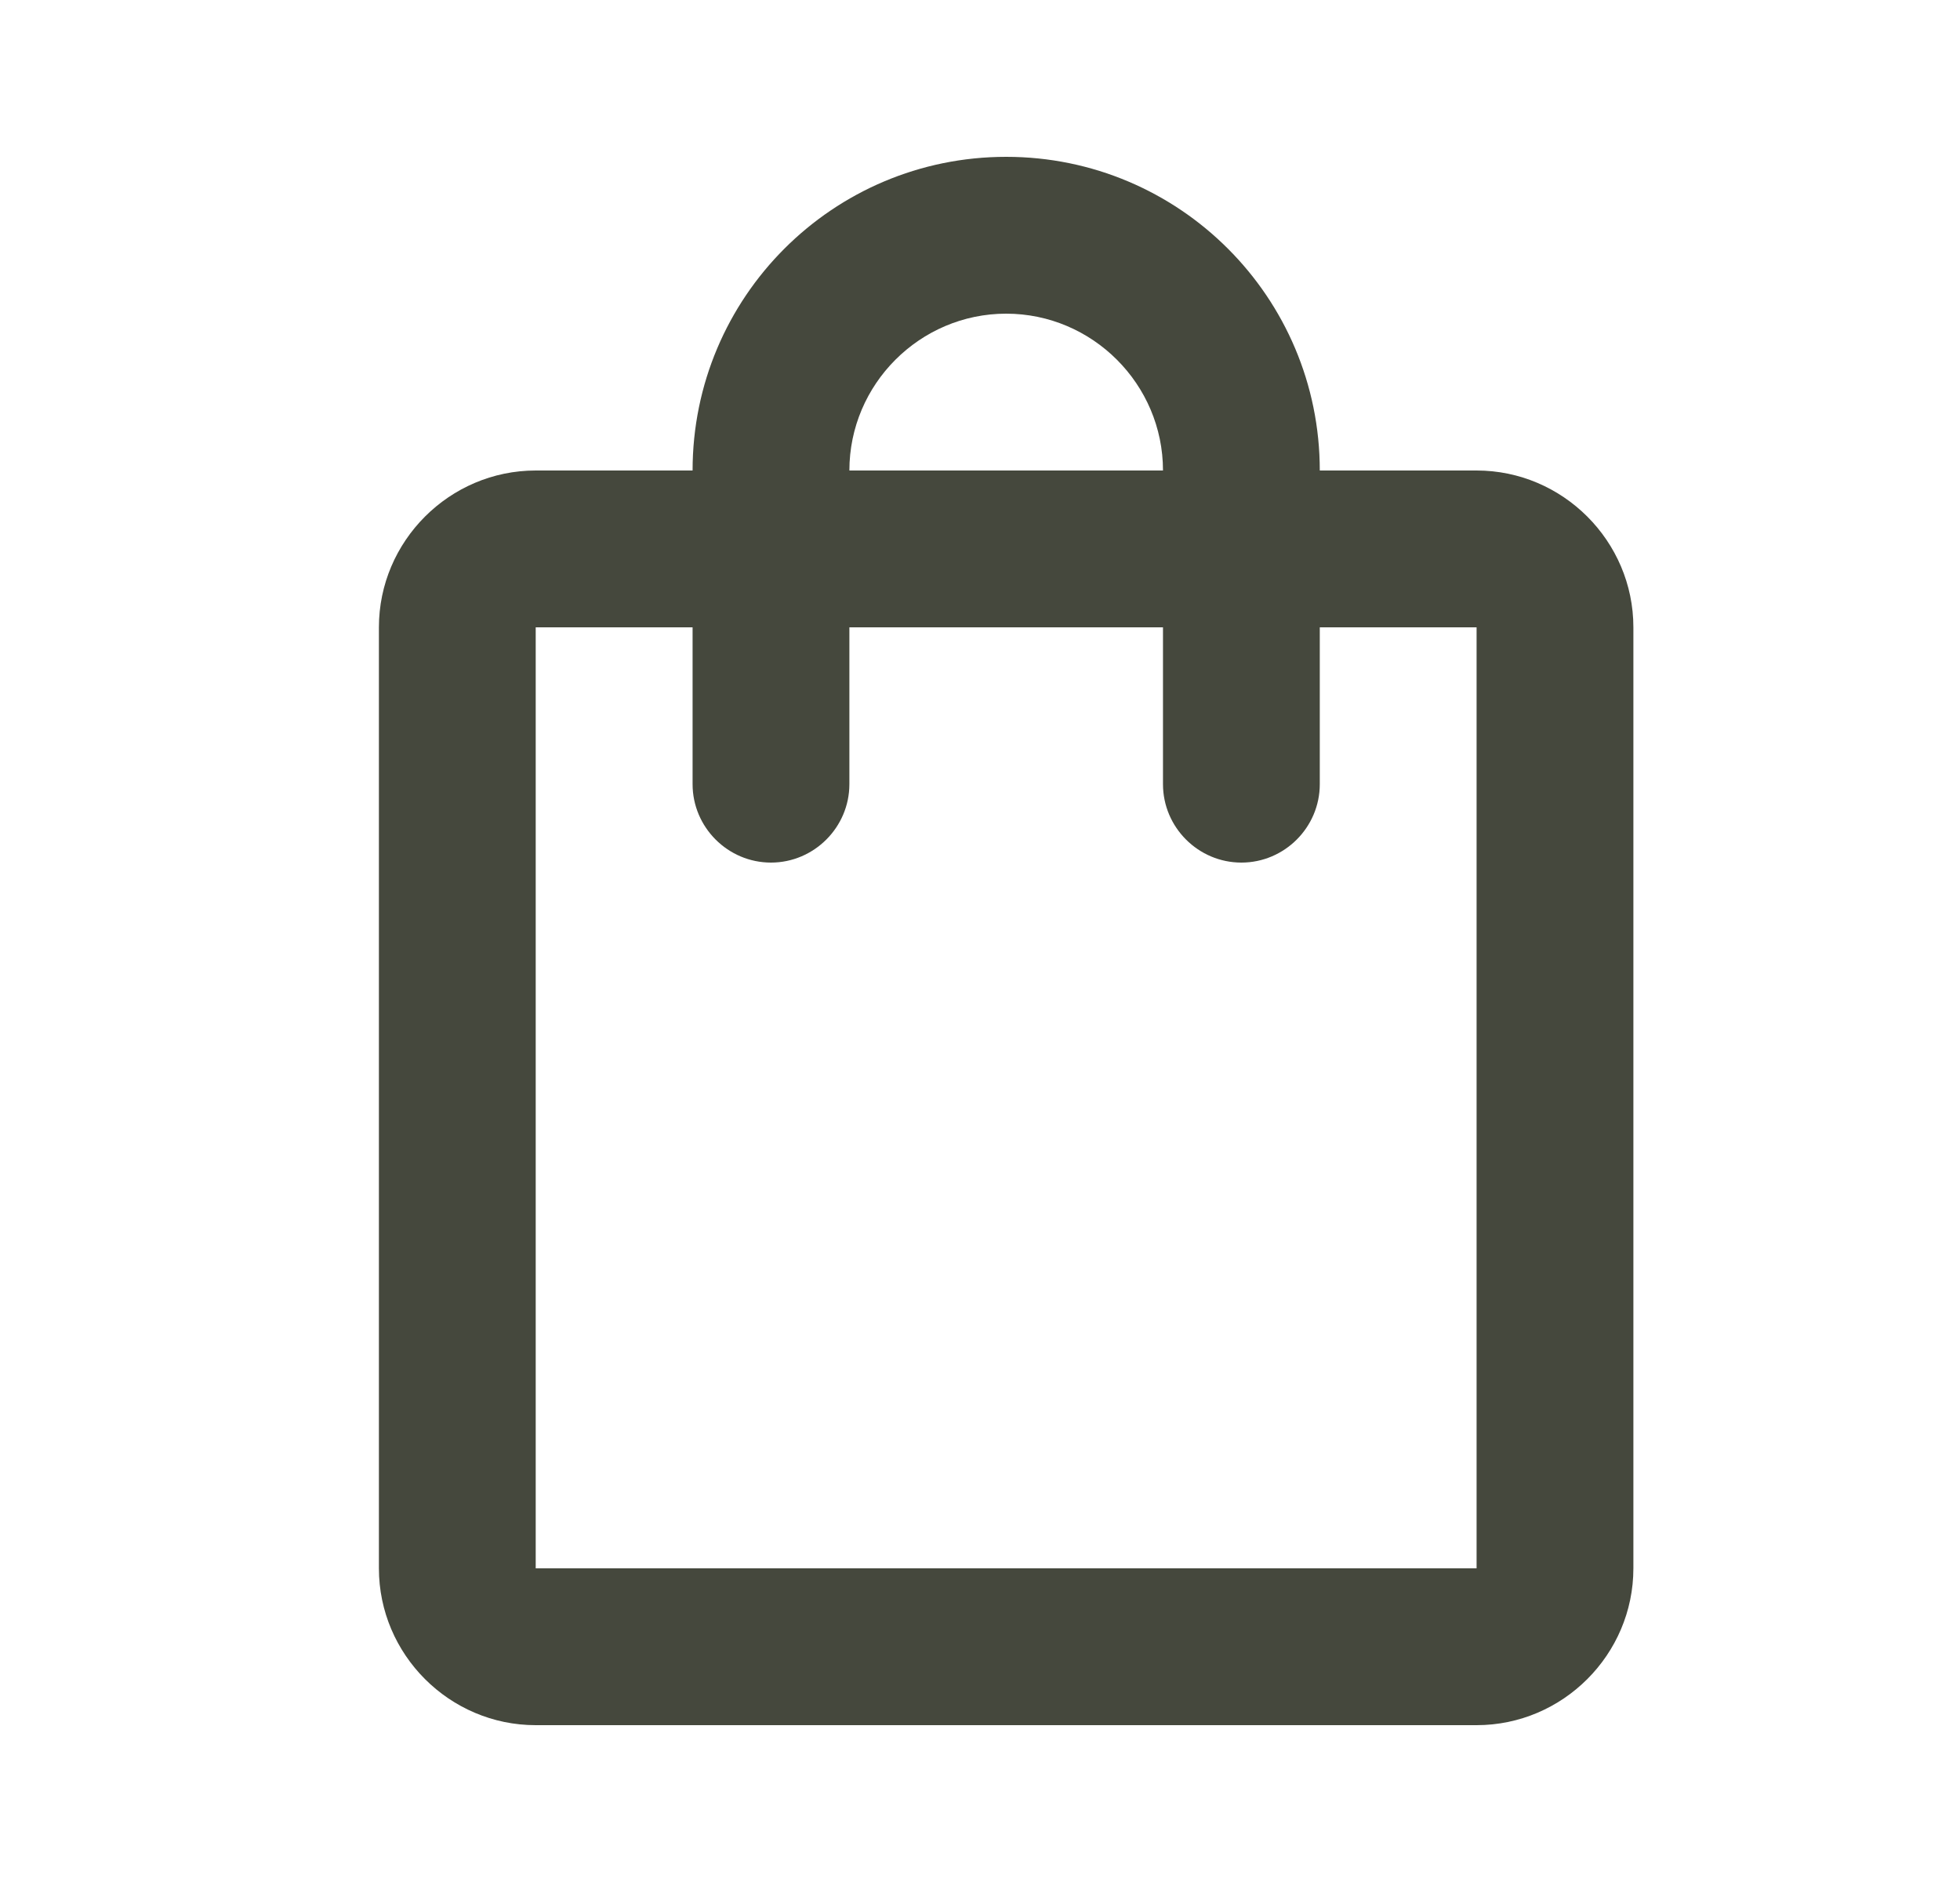 <svg width="25" height="24" viewBox="0 0 25 24" fill="none" xmlns="http://www.w3.org/2000/svg">
<g id="Icon">
<path id="Vector" d="M18.834 6H16.834C16.834 3.79 15.043 2 12.834 2C10.623 2 8.834 3.79 8.834 6H6.833C5.734 6 4.833 6.9 4.833 8V20C4.833 21.1 5.734 22 6.833 22H18.834C19.933 22 20.834 21.1 20.834 20V8C20.834 6.9 19.933 6 18.834 6ZM12.834 4C13.934 4 14.834 4.9 14.834 6H10.834C10.834 4.9 11.733 4 12.834 4ZM18.834 20H6.833V8H8.834V10C8.834 10.55 9.284 11 9.834 11C10.383 11 10.834 10.55 10.834 10V8H14.834V10C14.834 10.55 15.284 11 15.834 11C16.384 11 16.834 10.55 16.834 10V8H18.834V20Z" fill="#45483D"/>
</g>
</svg>
